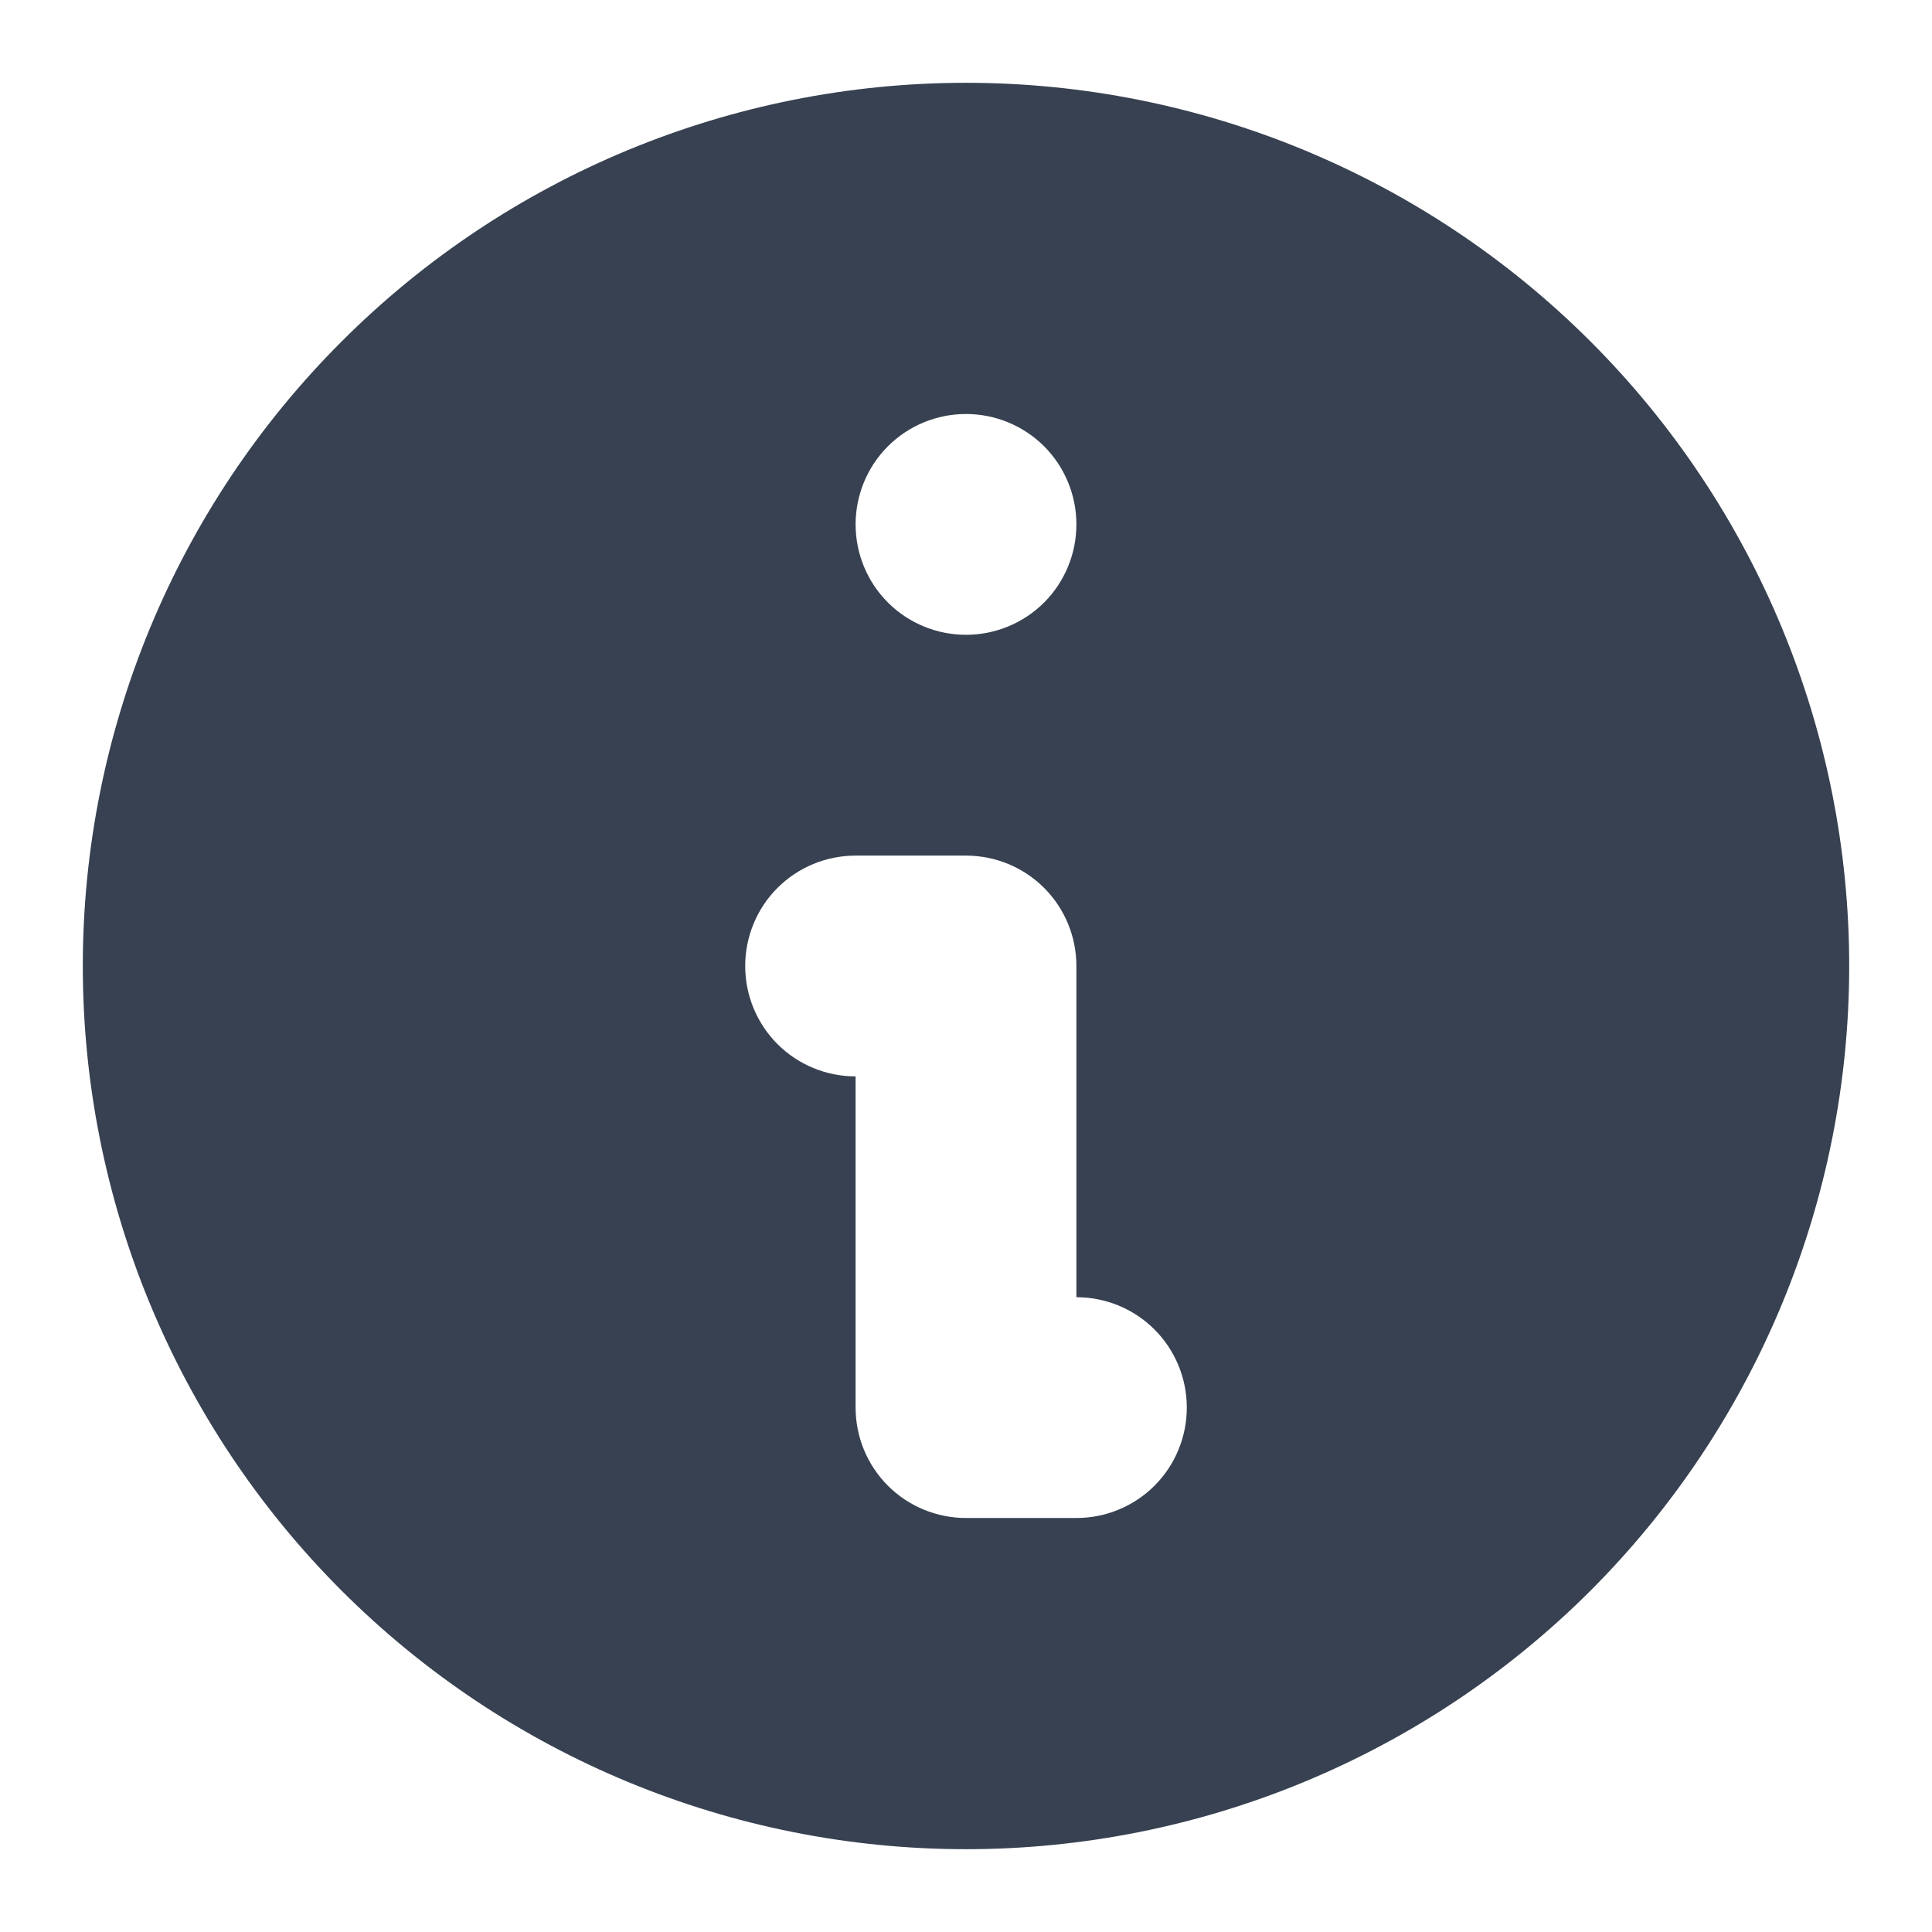<svg width="14" height="14" viewBox="0 0 14 14" fill="none" xmlns="http://www.w3.org/2000/svg">
<path fill-rule="evenodd" clip-rule="evenodd" d="M13.4 7C13.4 8.697 12.726 10.325 11.526 11.526C10.325 12.726 8.697 13.4 7 13.4C5.303 13.4 3.675 12.726 2.475 11.526C1.274 10.325 0.6 8.697 0.6 7C0.6 5.303 1.274 3.675 2.475 2.475C3.675 1.274 5.303 0.6 7 0.6C8.697 0.6 10.325 1.274 11.526 2.475C12.726 3.675 13.4 5.303 13.4 7ZM7.8 3.8C7.8 4.012 7.716 4.216 7.566 4.366C7.416 4.516 7.212 4.6 7 4.6C6.788 4.6 6.584 4.516 6.434 4.366C6.284 4.216 6.2 4.012 6.2 3.8C6.2 3.588 6.284 3.384 6.434 3.234C6.584 3.084 6.788 3 7 3C7.212 3 7.416 3.084 7.566 3.234C7.716 3.384 7.8 3.588 7.8 3.8ZM6.2 6.2C5.988 6.2 5.784 6.284 5.634 6.434C5.484 6.584 5.4 6.788 5.4 7C5.4 7.212 5.484 7.416 5.634 7.566C5.784 7.716 5.988 7.8 6.2 7.8V10.2C6.2 10.412 6.284 10.616 6.434 10.766C6.584 10.916 6.788 11 7 11H7.8C8.012 11 8.216 10.916 8.366 10.766C8.516 10.616 8.6 10.412 8.6 10.2C8.6 9.988 8.516 9.784 8.366 9.634C8.216 9.484 8.012 9.4 7.8 9.4V7C7.8 6.788 7.716 6.584 7.566 6.434C7.416 6.284 7.212 6.2 7 6.2H6.2Z" fill="#374151"/>
</svg>
